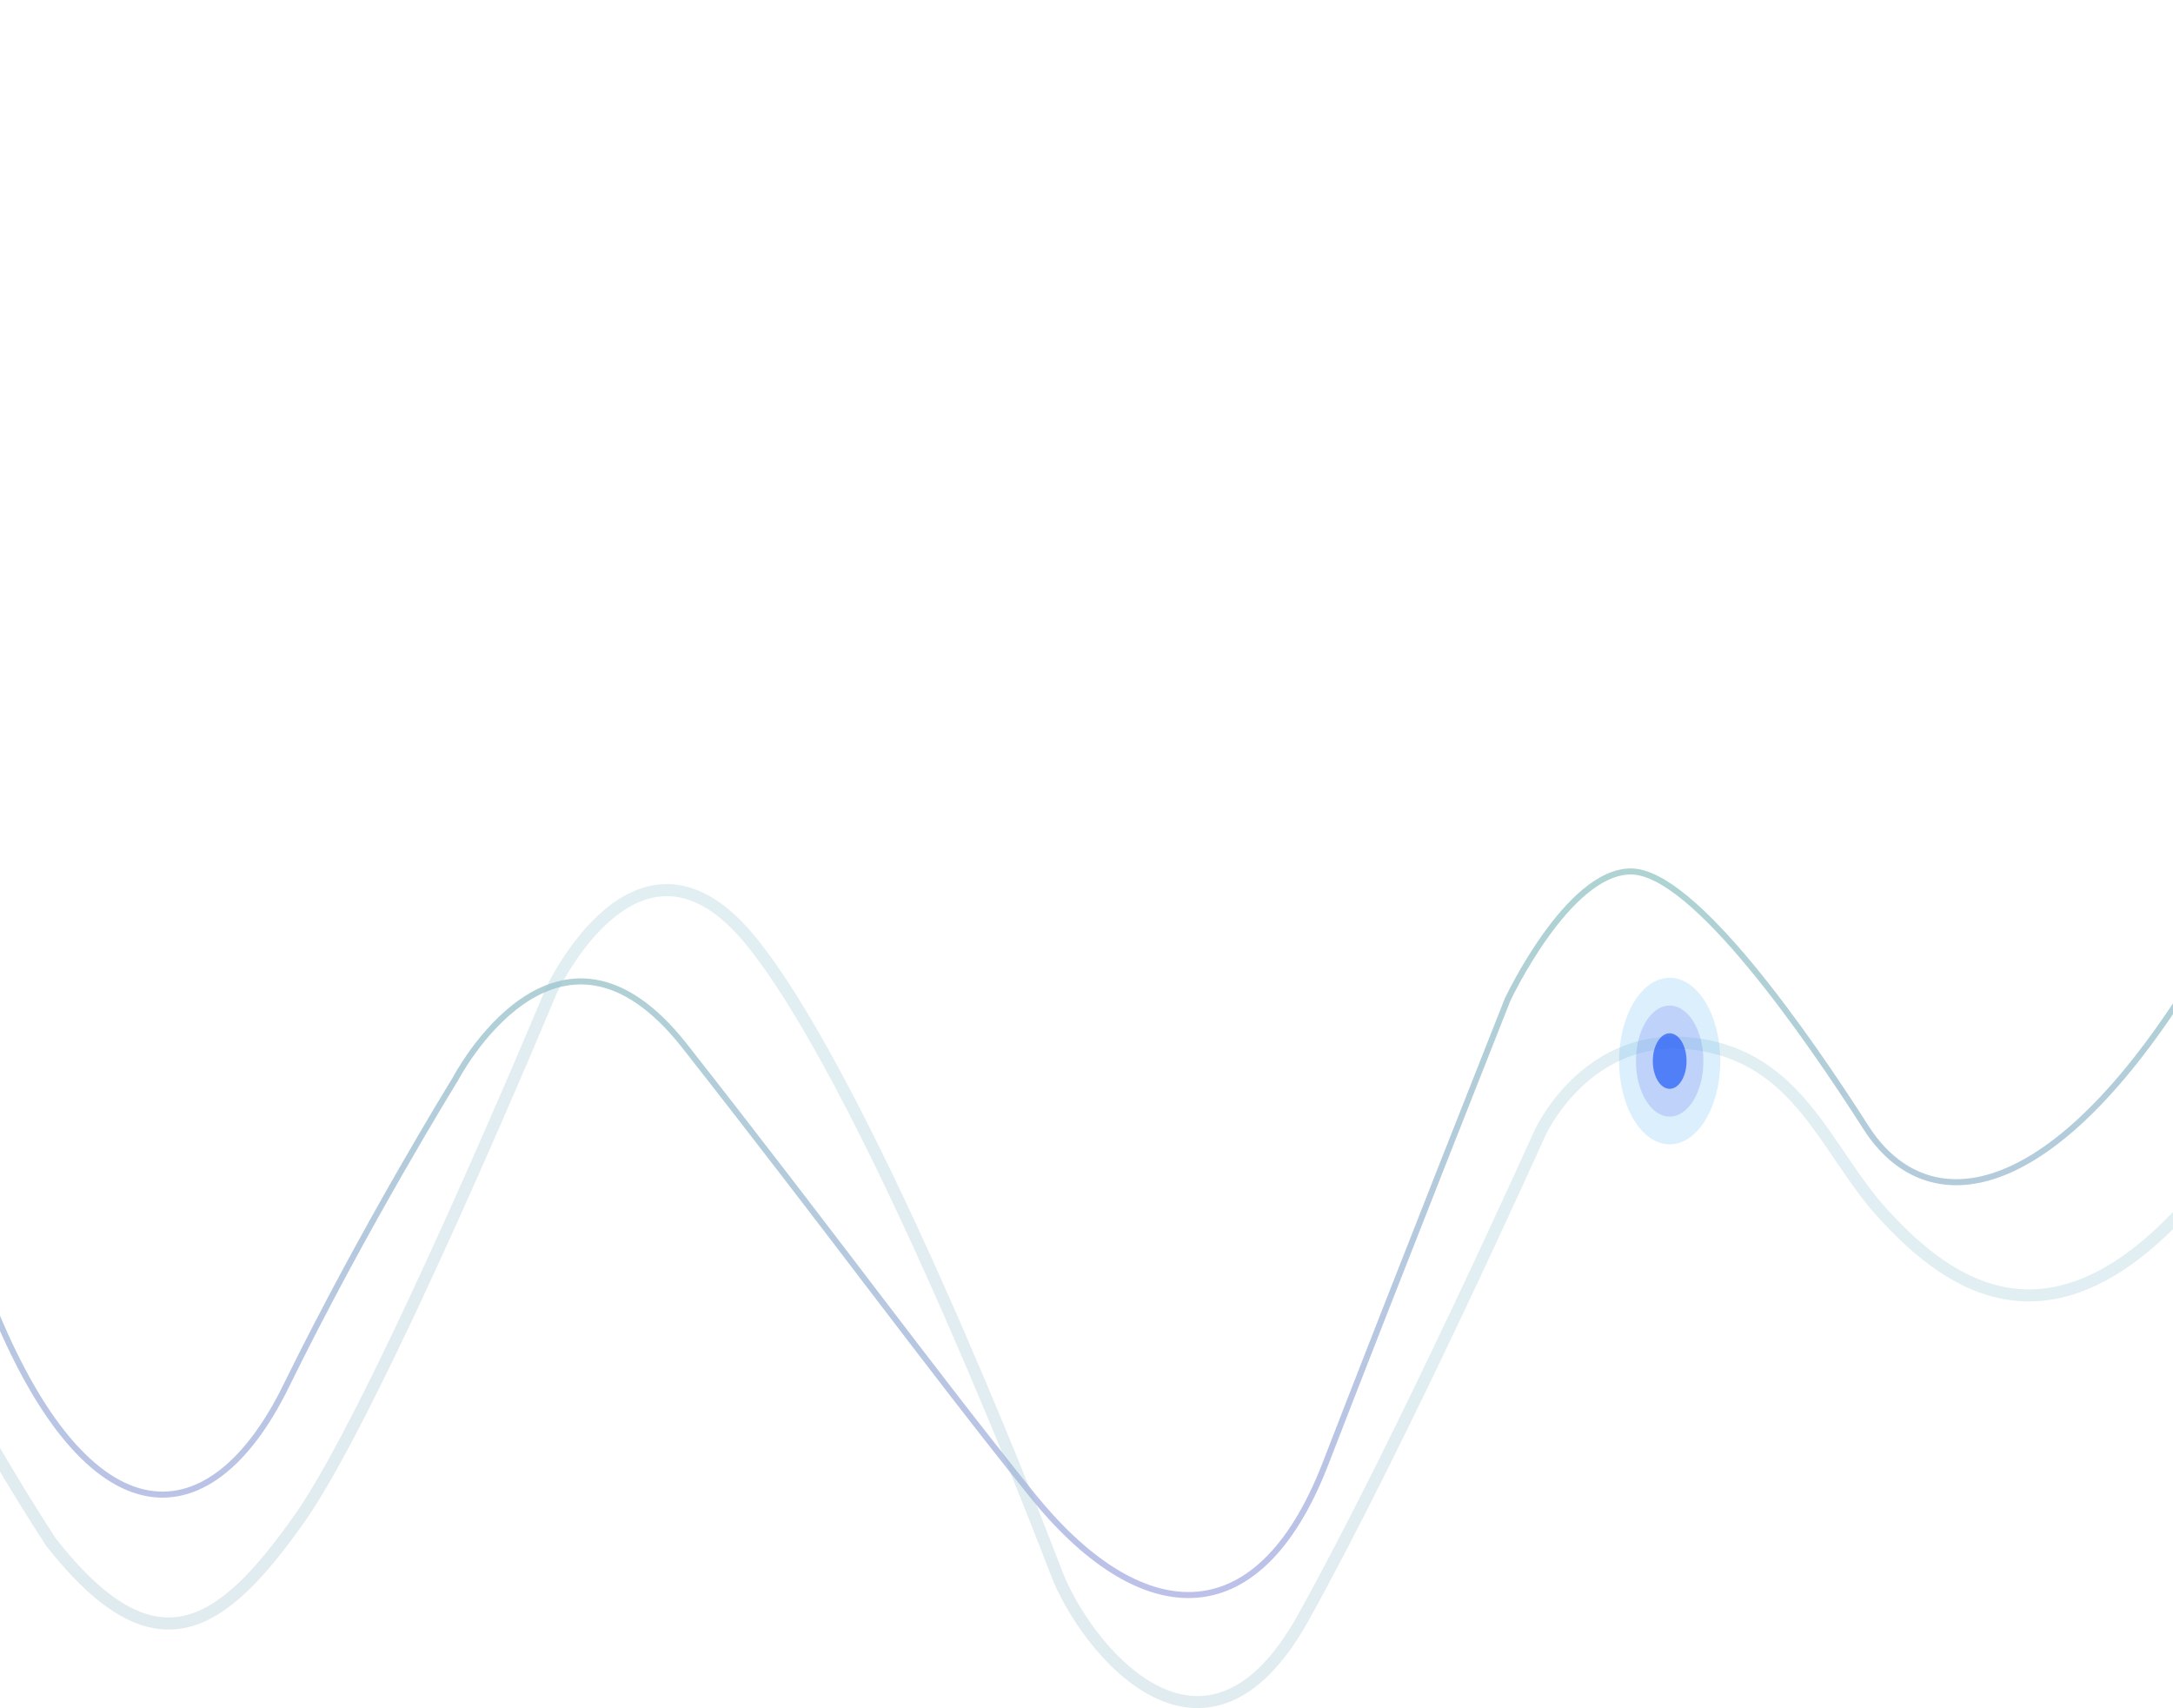 <?xml version="1.0" encoding="utf-8"?>
<!-- Generator: Adobe Illustrator 17.0.0, SVG Export Plug-In . SVG Version: 6.00 Build 0)  -->
<!DOCTYPE svg PUBLIC "-//W3C//DTD SVG 1.1//EN" "http://www.w3.org/Graphics/SVG/1.1/DTD/svg11.dtd">
<svg version="1.1" id="Layer_1" xmlns="http://www.w3.org/2000/svg" xmlns:xlink="http://www.w3.org/1999/xlink" x="0px" y="0px"
	 width="360px" height="283px" viewBox="0 0 360 283" enable-background="new 0 0 360 283" xml:space="preserve">
<g id="lines" opacity="0.4">
	
		<linearGradient id="line_2_1_" gradientUnits="userSpaceOnUse" x1="76.39" y1="208.715" x2="76.39" y2="30.825" gradientTransform="matrix(1 0 0 -1 119.195 312.805)">
		<stop  offset="0" style="stop-color:#28A07C"/>
		<stop  offset="1" style="stop-color:#5E5CD1"/>
	</linearGradient>
	<path id="line_2" fill="none" stroke="url(#line_2_1_)" stroke-linecap="round" d="M-219.062,222.488
		c0,0,33.128-148.272,51.396-148.272s38.263,111.132,51.679,139.349c13.415,28.216,25.388,28.861,35.471,8.923
		C-70.434,202.55-55.378,85.066-40.462,81.82c14.916-3.246,26.888,102.264,38.158,131.745
		c15.992,41.831,36.709,42.577,49.717,16.029c13.008-26.547,28.025-50.821,28.025-50.821s16.827-32.435,38-5.473
		c25.175,32.056,39.9,52.385,57.475,74.278c17.575,21.892,37.344,24.238,48.701-5.152c11.357-29.389,30.149-76.824,30.149-76.824
		s9.975-21.232,20.425-21.232c10.45,0,29.44,27.546,38.95,42.423c9.509,14.877,28.966,13.785,51.869-21.191
		c22.902-34.977,36.891-65.722,48.166-84.388s34.444-50.511,66.471-4.736c21.985,37.629,22.315,38.089,41.585,72.583
		c16.444,29.436,23.988,19.777,34.975,0c14.31-25.755,24.219-49.672,58.028-74.845"/>
	
		<linearGradient id="line_1_1_" gradientUnits="userSpaceOnUse" x1="259.392" y1="512.589" x2="-22.78" y2="-101.079" gradientTransform="matrix(1 0 0 -1 119.195 312.805)">
		<stop  offset="0" style="stop-color:#1AB1E0"/>
		<stop  offset="1" style="stop-color:#005069"/>
	</linearGradient>
	
		<path id="line_1" opacity="0.3" fill="none" stroke="url(#line_1_1_)" stroke-width="2" stroke-linecap="round" enable-background="new    " d="
		M-211.238,263.151c0,0,20.974-90.247,39.238-90.247c18.265,0,43.923,76.337,63.676,90.247c19.753,13.909,29.111,8.107,40.216-7.688
		c11.105-15.796,20.835-52.085,35.748-54.34c14.913-2.256,13.964,12.881,40.786,54.34c17.304,22.035,28.232,14.487,41.238-3.957
		c13.006-18.445,41.649-87.338,41.649-87.338s14.248-30.841,32.739-8.707c18.49,22.134,46.161,92.457,50.928,105.018
		c4.767,12.56,24.517,37.031,40.915,7.544c16.397-29.488,39.178-80.223,39.178-80.223s7.597-16.994,25.348-14.896
		c17.751,2.097,22.066,17.882,31.574,28.219c9.508,10.336,26.157,24.301,49.056,0c22.898-24.301,36.885-45.662,48.158-58.631
		c11.273-12.969,34.438-35.094,66.459-3.29c25.035,35.155,18.329,33.316,33.976,54.012c12.718,16.822,26.91,34.955,41.676,10.119
		c14.765-24.836,25.563-60.841,58.912-65.703"/>
</g>
<g id="star" opacity="0.8">
	<path fill="#239DF5" fill-opacity="0.2" d="M276.615,189.581c4.629,0,8.382-6.178,8.382-13.798c0-7.62-3.753-13.798-8.382-13.798
		c-4.63,0-8.383,6.178-8.383,13.798C268.232,183.403,271.985,189.581,276.615,189.581z"/>
	<path fill="#7893F2" fill-opacity="0.4" d="M276.615,184.982c3.086,0,5.588-4.119,5.588-9.199s-2.502-9.198-5.588-9.198
		c-3.087,0-5.589,4.118-5.589,9.198S273.528,184.982,276.615,184.982z"/>
	<path fill="#255FF5" d="M276.614,180.382c1.544,0,2.795-2.059,2.795-4.599c0-2.54-1.251-4.599-2.795-4.599
		c-1.543,0-2.794,2.059-2.794,4.599C273.82,178.323,275.071,180.382,276.614,180.382z"/>
</g>
</svg>
